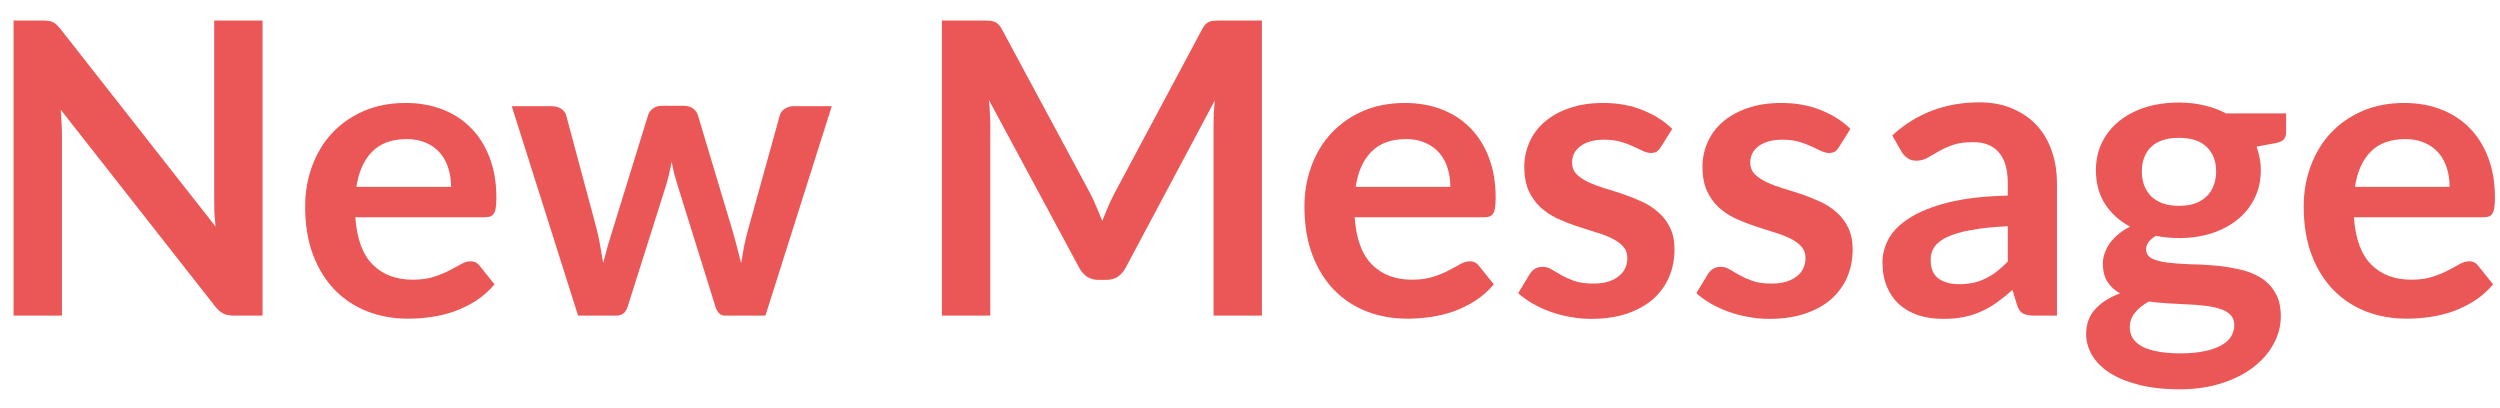 <svg width="98" height="16" viewBox="0 0 98 16" fill="none" xmlns="http://www.w3.org/2000/svg">
<path d="M1.66 0.804C1.756 0.804 1.836 0.809 1.9 0.82C1.964 0.825 2.02 0.841 2.068 0.868C2.121 0.889 2.172 0.924 2.22 0.972C2.268 1.015 2.321 1.073 2.38 1.148L8.452 8.884C8.431 8.697 8.415 8.516 8.404 8.34C8.399 8.159 8.396 7.991 8.396 7.836V0.804H10.292V12.372H9.18C9.009 12.372 8.868 12.345 8.756 12.292C8.644 12.239 8.535 12.143 8.428 12.004L2.38 4.3C2.396 4.471 2.407 4.641 2.412 4.812C2.423 4.977 2.428 5.129 2.428 5.268V12.372H0.532V0.804H1.66Z" fill="#EB5757"/>
<path d="M15.906 4.036C16.423 4.036 16.898 4.119 17.33 4.284C17.767 4.449 18.143 4.692 18.458 5.012C18.772 5.327 19.018 5.716 19.194 6.18C19.37 6.639 19.458 7.164 19.458 7.756C19.458 7.905 19.45 8.031 19.434 8.132C19.423 8.228 19.399 8.305 19.362 8.364C19.33 8.417 19.284 8.457 19.226 8.484C19.167 8.505 19.092 8.516 19.002 8.516H13.93C13.988 9.359 14.215 9.977 14.61 10.372C15.004 10.767 15.527 10.964 16.178 10.964C16.498 10.964 16.772 10.927 17.002 10.852C17.236 10.777 17.439 10.695 17.61 10.604C17.786 10.513 17.938 10.431 18.066 10.356C18.199 10.281 18.327 10.244 18.45 10.244C18.53 10.244 18.599 10.26 18.658 10.292C18.716 10.324 18.767 10.369 18.81 10.428L19.386 11.148C19.167 11.404 18.922 11.62 18.65 11.796C18.378 11.967 18.092 12.105 17.794 12.212C17.5 12.313 17.199 12.385 16.89 12.428C16.586 12.471 16.29 12.492 16.002 12.492C15.431 12.492 14.9 12.399 14.41 12.212C13.919 12.02 13.492 11.74 13.13 11.372C12.767 10.999 12.482 10.54 12.274 9.996C12.066 9.447 11.962 8.812 11.962 8.092C11.962 7.532 12.052 7.007 12.234 6.516C12.415 6.02 12.674 5.591 13.01 5.228C13.351 4.86 13.764 4.569 14.25 4.356C14.74 4.143 15.292 4.036 15.906 4.036ZM15.946 5.452C15.37 5.452 14.919 5.615 14.594 5.94C14.268 6.265 14.06 6.727 13.97 7.324H17.682C17.682 7.068 17.647 6.828 17.578 6.604C17.508 6.375 17.402 6.175 17.258 6.004C17.114 5.833 16.932 5.7 16.714 5.604C16.495 5.503 16.239 5.452 15.946 5.452Z" fill="#EB5757"/>
<path d="M20.061 4.164H21.629C21.778 4.164 21.903 4.199 22.005 4.268C22.106 4.337 22.17 4.425 22.197 4.532L23.373 8.916C23.437 9.156 23.487 9.391 23.525 9.62C23.567 9.849 23.607 10.079 23.645 10.308C23.703 10.079 23.765 9.849 23.829 9.62C23.898 9.391 23.97 9.156 24.045 8.916L25.405 4.516C25.437 4.409 25.501 4.321 25.597 4.252C25.693 4.183 25.805 4.148 25.933 4.148H26.805C26.949 4.148 27.069 4.183 27.165 4.252C27.261 4.321 27.325 4.409 27.357 4.516L28.701 8.996C28.77 9.225 28.831 9.449 28.885 9.668C28.943 9.881 28.999 10.097 29.053 10.316C29.09 10.087 29.13 9.857 29.173 9.628C29.221 9.399 29.279 9.161 29.349 8.916L30.565 4.532C30.591 4.425 30.655 4.337 30.757 4.268C30.858 4.199 30.975 4.164 31.109 4.164H32.605L30.005 12.372H28.413C28.242 12.372 28.119 12.255 28.045 12.02L26.565 7.276C26.517 7.121 26.471 6.967 26.429 6.812C26.391 6.652 26.359 6.495 26.333 6.34C26.301 6.5 26.266 6.66 26.229 6.82C26.191 6.975 26.149 7.132 26.101 7.292L24.605 12.02C24.53 12.255 24.386 12.372 24.173 12.372H22.661L20.061 4.164Z" fill="#EB5757"/>
<path d="M42.731 7.572C42.821 7.743 42.904 7.921 42.979 8.108C43.059 8.289 43.136 8.473 43.211 8.66C43.285 8.468 43.363 8.279 43.443 8.092C43.523 7.905 43.608 7.727 43.699 7.556L47.123 1.148C47.165 1.068 47.208 1.004 47.251 0.956C47.299 0.908 47.349 0.873 47.403 0.852C47.461 0.831 47.525 0.817 47.595 0.812C47.664 0.807 47.747 0.804 47.843 0.804H49.467V12.372H47.571V4.9C47.571 4.761 47.573 4.609 47.579 4.444C47.589 4.279 47.603 4.111 47.619 3.94L44.123 10.5C44.043 10.649 43.939 10.767 43.811 10.852C43.683 10.932 43.533 10.972 43.363 10.972H43.067C42.896 10.972 42.747 10.932 42.619 10.852C42.491 10.767 42.387 10.649 42.307 10.5L38.763 3.916C38.784 4.092 38.797 4.265 38.803 4.436C38.813 4.601 38.819 4.756 38.819 4.9V12.372H36.923V0.804H38.547C38.643 0.804 38.725 0.807 38.795 0.812C38.864 0.817 38.925 0.831 38.979 0.852C39.037 0.873 39.091 0.908 39.139 0.956C39.187 1.004 39.232 1.068 39.275 1.148L42.731 7.572Z" fill="#EB5757"/>
<path d="M55.078 4.036C55.595 4.036 56.07 4.119 56.502 4.284C56.939 4.449 57.315 4.692 57.63 5.012C57.944 5.327 58.19 5.716 58.366 6.18C58.542 6.639 58.63 7.164 58.63 7.756C58.63 7.905 58.622 8.031 58.606 8.132C58.595 8.228 58.571 8.305 58.534 8.364C58.502 8.417 58.456 8.457 58.398 8.484C58.339 8.505 58.264 8.516 58.174 8.516H53.102C53.16 9.359 53.387 9.977 53.782 10.372C54.176 10.767 54.699 10.964 55.35 10.964C55.67 10.964 55.944 10.927 56.174 10.852C56.408 10.777 56.611 10.695 56.782 10.604C56.958 10.513 57.11 10.431 57.238 10.356C57.371 10.281 57.499 10.244 57.622 10.244C57.702 10.244 57.771 10.26 57.83 10.292C57.888 10.324 57.939 10.369 57.982 10.428L58.558 11.148C58.339 11.404 58.094 11.62 57.822 11.796C57.55 11.967 57.264 12.105 56.966 12.212C56.672 12.313 56.371 12.385 56.062 12.428C55.758 12.471 55.462 12.492 55.174 12.492C54.603 12.492 54.072 12.399 53.582 12.212C53.091 12.02 52.664 11.74 52.302 11.372C51.939 10.999 51.654 10.54 51.446 9.996C51.238 9.447 51.134 8.812 51.134 8.092C51.134 7.532 51.224 7.007 51.406 6.516C51.587 6.02 51.846 5.591 52.182 5.228C52.523 4.86 52.936 4.569 53.422 4.356C53.912 4.143 54.464 4.036 55.078 4.036ZM55.118 5.452C54.542 5.452 54.091 5.615 53.766 5.94C53.44 6.265 53.232 6.727 53.142 7.324H56.854C56.854 7.068 56.819 6.828 56.75 6.604C56.68 6.375 56.574 6.175 56.43 6.004C56.286 5.833 56.104 5.7 55.886 5.604C55.667 5.503 55.411 5.452 55.118 5.452Z" fill="#EB5757"/>
<path d="M65.105 5.764C65.051 5.849 64.995 5.911 64.936 5.948C64.878 5.98 64.803 5.996 64.713 5.996C64.617 5.996 64.513 5.969 64.4 5.916C64.294 5.863 64.168 5.804 64.025 5.74C63.88 5.671 63.715 5.609 63.529 5.556C63.347 5.503 63.131 5.476 62.88 5.476C62.491 5.476 62.184 5.559 61.961 5.724C61.736 5.889 61.624 6.105 61.624 6.372C61.624 6.548 61.681 6.697 61.792 6.82C61.91 6.937 62.062 7.041 62.248 7.132C62.441 7.223 62.657 7.305 62.897 7.38C63.136 7.449 63.382 7.527 63.633 7.612C63.883 7.697 64.129 7.796 64.368 7.908C64.609 8.015 64.822 8.153 65.008 8.324C65.201 8.489 65.353 8.689 65.465 8.924C65.582 9.159 65.641 9.441 65.641 9.772C65.641 10.167 65.569 10.532 65.424 10.868C65.281 11.199 65.07 11.487 64.793 11.732C64.515 11.972 64.171 12.161 63.761 12.3C63.355 12.433 62.889 12.5 62.361 12.5C62.078 12.5 61.8 12.473 61.529 12.42C61.262 12.372 61.003 12.303 60.752 12.212C60.507 12.121 60.278 12.015 60.065 11.892C59.856 11.769 59.672 11.636 59.513 11.492L59.968 10.74C60.027 10.649 60.096 10.58 60.176 10.532C60.257 10.484 60.358 10.46 60.48 10.46C60.603 10.46 60.718 10.495 60.825 10.564C60.937 10.633 61.065 10.708 61.209 10.788C61.352 10.868 61.52 10.943 61.712 11.012C61.91 11.081 62.158 11.116 62.456 11.116C62.691 11.116 62.891 11.089 63.056 11.036C63.227 10.977 63.366 10.903 63.472 10.812C63.584 10.721 63.664 10.617 63.712 10.5C63.766 10.377 63.792 10.252 63.792 10.124C63.792 9.932 63.734 9.775 63.617 9.652C63.505 9.529 63.352 9.423 63.16 9.332C62.974 9.241 62.758 9.161 62.513 9.092C62.273 9.017 62.025 8.937 61.769 8.852C61.518 8.767 61.27 8.668 61.025 8.556C60.785 8.439 60.569 8.292 60.377 8.116C60.19 7.94 60.038 7.724 59.92 7.468C59.809 7.212 59.752 6.903 59.752 6.54C59.752 6.204 59.819 5.884 59.953 5.58C60.086 5.276 60.281 5.012 60.536 4.788C60.798 4.559 61.12 4.377 61.505 4.244C61.894 4.105 62.342 4.036 62.849 4.036C63.414 4.036 63.928 4.129 64.392 4.316C64.856 4.503 65.243 4.748 65.552 5.052L65.105 5.764Z" fill="#EB5757"/>
<path d="M72.089 5.764C72.035 5.849 71.98 5.911 71.921 5.948C71.862 5.98 71.787 5.996 71.697 5.996C71.601 5.996 71.497 5.969 71.385 5.916C71.278 5.863 71.153 5.804 71.009 5.74C70.865 5.671 70.7 5.609 70.513 5.556C70.332 5.503 70.115 5.476 69.865 5.476C69.475 5.476 69.169 5.559 68.945 5.724C68.721 5.889 68.609 6.105 68.609 6.372C68.609 6.548 68.665 6.697 68.777 6.82C68.894 6.937 69.046 7.041 69.233 7.132C69.425 7.223 69.641 7.305 69.881 7.38C70.121 7.449 70.366 7.527 70.617 7.612C70.868 7.697 71.113 7.796 71.353 7.908C71.593 8.015 71.806 8.153 71.993 8.324C72.185 8.489 72.337 8.689 72.449 8.924C72.566 9.159 72.625 9.441 72.625 9.772C72.625 10.167 72.553 10.532 72.409 10.868C72.265 11.199 72.054 11.487 71.777 11.732C71.499 11.972 71.156 12.161 70.745 12.3C70.34 12.433 69.873 12.5 69.345 12.5C69.062 12.5 68.785 12.473 68.513 12.42C68.246 12.372 67.987 12.303 67.737 12.212C67.492 12.121 67.262 12.015 67.049 11.892C66.841 11.769 66.657 11.636 66.497 11.492L66.953 10.74C67.011 10.649 67.081 10.58 67.161 10.532C67.241 10.484 67.342 10.46 67.465 10.46C67.588 10.46 67.702 10.495 67.809 10.564C67.921 10.633 68.049 10.708 68.193 10.788C68.337 10.868 68.505 10.943 68.697 11.012C68.894 11.081 69.142 11.116 69.441 11.116C69.675 11.116 69.876 11.089 70.041 11.036C70.212 10.977 70.35 10.903 70.457 10.812C70.569 10.721 70.649 10.617 70.697 10.5C70.75 10.377 70.777 10.252 70.777 10.124C70.777 9.932 70.718 9.775 70.601 9.652C70.489 9.529 70.337 9.423 70.145 9.332C69.958 9.241 69.742 9.161 69.497 9.092C69.257 9.017 69.009 8.937 68.753 8.852C68.502 8.767 68.254 8.668 68.009 8.556C67.769 8.439 67.553 8.292 67.361 8.116C67.174 7.94 67.022 7.724 66.905 7.468C66.793 7.212 66.737 6.903 66.737 6.54C66.737 6.204 66.803 5.884 66.937 5.58C67.07 5.276 67.265 5.012 67.521 4.788C67.782 4.559 68.105 4.377 68.489 4.244C68.878 4.105 69.326 4.036 69.833 4.036C70.398 4.036 70.913 4.129 71.377 4.316C71.841 4.503 72.228 4.748 72.537 5.052L72.089 5.764Z" fill="#EB5757"/>
<path d="M80.633 12.372H79.745C79.559 12.372 79.412 12.345 79.305 12.292C79.199 12.233 79.119 12.119 79.065 11.948L78.889 11.364C78.681 11.551 78.476 11.716 78.273 11.86C78.076 11.999 77.871 12.116 77.657 12.212C77.444 12.308 77.217 12.38 76.977 12.428C76.737 12.476 76.471 12.5 76.177 12.5C75.831 12.5 75.511 12.455 75.217 12.364C74.924 12.268 74.671 12.127 74.457 11.94C74.249 11.753 74.087 11.521 73.969 11.244C73.852 10.967 73.793 10.644 73.793 10.276C73.793 9.967 73.873 9.663 74.033 9.364C74.199 9.06 74.471 8.788 74.849 8.548C75.228 8.303 75.732 8.1 76.361 7.94C76.991 7.78 77.772 7.689 78.705 7.668V7.188C78.705 6.639 78.588 6.233 78.353 5.972C78.124 5.705 77.788 5.572 77.345 5.572C77.025 5.572 76.759 5.609 76.545 5.684C76.332 5.759 76.145 5.844 75.985 5.94C75.831 6.031 75.687 6.113 75.553 6.188C75.42 6.263 75.273 6.3 75.113 6.3C74.98 6.3 74.865 6.265 74.769 6.196C74.673 6.127 74.596 6.041 74.537 5.94L74.177 5.308C75.121 4.444 76.26 4.012 77.593 4.012C78.073 4.012 78.5 4.092 78.873 4.252C79.252 4.407 79.572 4.625 79.833 4.908C80.095 5.185 80.292 5.519 80.425 5.908C80.564 6.297 80.633 6.724 80.633 7.188V12.372ZM76.793 11.14C76.996 11.14 77.183 11.121 77.353 11.084C77.524 11.047 77.684 10.991 77.833 10.916C77.988 10.841 78.135 10.751 78.273 10.644C78.417 10.532 78.561 10.401 78.705 10.252V8.868C78.129 8.895 77.647 8.945 77.257 9.02C76.873 9.089 76.564 9.18 76.329 9.292C76.095 9.404 75.927 9.535 75.825 9.684C75.729 9.833 75.681 9.996 75.681 10.172C75.681 10.519 75.783 10.767 75.985 10.916C76.193 11.065 76.463 11.14 76.793 11.14Z" fill="#EB5757"/>
<path d="M85.416 4.02C85.768 4.02 86.099 4.057 86.408 4.132C86.718 4.201 87 4.305 87.256 4.444H89.616V5.18C89.616 5.303 89.584 5.399 89.52 5.468C89.456 5.537 89.347 5.585 89.192 5.612L88.456 5.748C88.51 5.887 88.55 6.033 88.576 6.188C88.608 6.343 88.624 6.505 88.624 6.676C88.624 7.081 88.542 7.449 88.376 7.78C88.216 8.105 87.992 8.383 87.704 8.612C87.422 8.841 87.083 9.02 86.688 9.148C86.299 9.271 85.875 9.332 85.416 9.332C85.107 9.332 84.806 9.303 84.512 9.244C84.256 9.399 84.128 9.572 84.128 9.764C84.128 9.929 84.203 10.052 84.352 10.132C84.507 10.207 84.707 10.26 84.952 10.292C85.203 10.324 85.486 10.345 85.8 10.356C86.115 10.361 86.438 10.377 86.768 10.404C87.099 10.431 87.422 10.479 87.736 10.548C88.051 10.612 88.331 10.716 88.576 10.86C88.827 11.004 89.027 11.201 89.176 11.452C89.331 11.697 89.408 12.015 89.408 12.404C89.408 12.767 89.318 13.119 89.136 13.46C88.96 13.801 88.702 14.105 88.36 14.372C88.024 14.639 87.611 14.852 87.12 15.012C86.63 15.177 86.07 15.26 85.44 15.26C84.816 15.26 84.275 15.199 83.816 15.076C83.358 14.959 82.976 14.799 82.672 14.596C82.374 14.399 82.15 14.169 82 13.908C81.851 13.647 81.776 13.375 81.776 13.092C81.776 12.708 81.894 12.385 82.128 12.124C82.363 11.863 82.688 11.655 83.104 11.5C82.902 11.388 82.739 11.239 82.616 11.052C82.494 10.865 82.432 10.623 82.432 10.324C82.432 10.201 82.454 10.076 82.496 9.948C82.539 9.815 82.603 9.684 82.688 9.556C82.779 9.428 82.891 9.308 83.024 9.196C83.158 9.079 83.315 8.975 83.496 8.884C83.08 8.66 82.752 8.361 82.512 7.988C82.278 7.615 82.16 7.177 82.16 6.676C82.16 6.271 82.24 5.905 82.4 5.58C82.566 5.249 82.792 4.969 83.08 4.74C83.374 4.505 83.718 4.327 84.112 4.204C84.512 4.081 84.947 4.02 85.416 4.02ZM87.584 12.74C87.584 12.58 87.536 12.449 87.44 12.348C87.344 12.247 87.214 12.169 87.048 12.116C86.883 12.057 86.688 12.015 86.464 11.988C86.246 11.961 86.011 11.943 85.76 11.932C85.515 11.916 85.259 11.903 84.992 11.892C84.731 11.876 84.478 11.852 84.232 11.82C84.008 11.943 83.827 12.089 83.688 12.26C83.555 12.425 83.488 12.617 83.488 12.836C83.488 12.98 83.523 13.113 83.592 13.236C83.667 13.364 83.782 13.473 83.936 13.564C84.096 13.655 84.302 13.724 84.552 13.772C84.803 13.825 85.11 13.852 85.472 13.852C85.84 13.852 86.158 13.823 86.424 13.764C86.691 13.711 86.91 13.633 87.08 13.532C87.256 13.436 87.384 13.319 87.464 13.18C87.544 13.047 87.584 12.9 87.584 12.74ZM85.416 8.068C85.662 8.068 85.875 8.036 86.056 7.972C86.238 7.903 86.387 7.809 86.504 7.692C86.627 7.575 86.718 7.433 86.776 7.268C86.84 7.103 86.872 6.921 86.872 6.724C86.872 6.319 86.75 5.999 86.504 5.764C86.264 5.524 85.902 5.404 85.416 5.404C84.931 5.404 84.566 5.524 84.32 5.764C84.08 5.999 83.96 6.319 83.96 6.724C83.96 6.916 83.99 7.095 84.048 7.26C84.112 7.425 84.203 7.569 84.32 7.692C84.443 7.809 84.595 7.903 84.776 7.972C84.963 8.036 85.176 8.068 85.416 8.068Z" fill="#EB5757"/>
<path d="M94.249 4.036C94.767 4.036 95.242 4.119 95.674 4.284C96.111 4.449 96.487 4.692 96.802 5.012C97.116 5.327 97.362 5.716 97.537 6.18C97.713 6.639 97.802 7.164 97.802 7.756C97.802 7.905 97.793 8.031 97.778 8.132C97.767 8.228 97.743 8.305 97.706 8.364C97.674 8.417 97.628 8.457 97.57 8.484C97.511 8.505 97.436 8.516 97.346 8.516H92.273C92.332 9.359 92.559 9.977 92.954 10.372C93.348 10.767 93.871 10.964 94.522 10.964C94.841 10.964 95.116 10.927 95.346 10.852C95.58 10.777 95.783 10.695 95.954 10.604C96.129 10.513 96.281 10.431 96.409 10.356C96.543 10.281 96.671 10.244 96.793 10.244C96.874 10.244 96.943 10.26 97.001 10.292C97.06 10.324 97.111 10.369 97.153 10.428L97.73 11.148C97.511 11.404 97.266 11.62 96.993 11.796C96.722 11.967 96.436 12.105 96.138 12.212C95.844 12.313 95.543 12.385 95.234 12.428C94.93 12.471 94.633 12.492 94.346 12.492C93.775 12.492 93.244 12.399 92.754 12.212C92.263 12.02 91.836 11.74 91.474 11.372C91.111 10.999 90.826 10.54 90.618 9.996C90.409 9.447 90.305 8.812 90.305 8.092C90.305 7.532 90.396 7.007 90.578 6.516C90.759 6.02 91.017 5.591 91.353 5.228C91.695 4.86 92.108 4.569 92.594 4.356C93.084 4.143 93.636 4.036 94.249 4.036ZM94.29 5.452C93.713 5.452 93.263 5.615 92.938 5.94C92.612 6.265 92.404 6.727 92.314 7.324H96.025C96.025 7.068 95.991 6.828 95.921 6.604C95.852 6.375 95.746 6.175 95.602 6.004C95.457 5.833 95.276 5.7 95.058 5.604C94.839 5.503 94.583 5.452 94.29 5.452Z" fill="#EB5757"/>
</svg>
